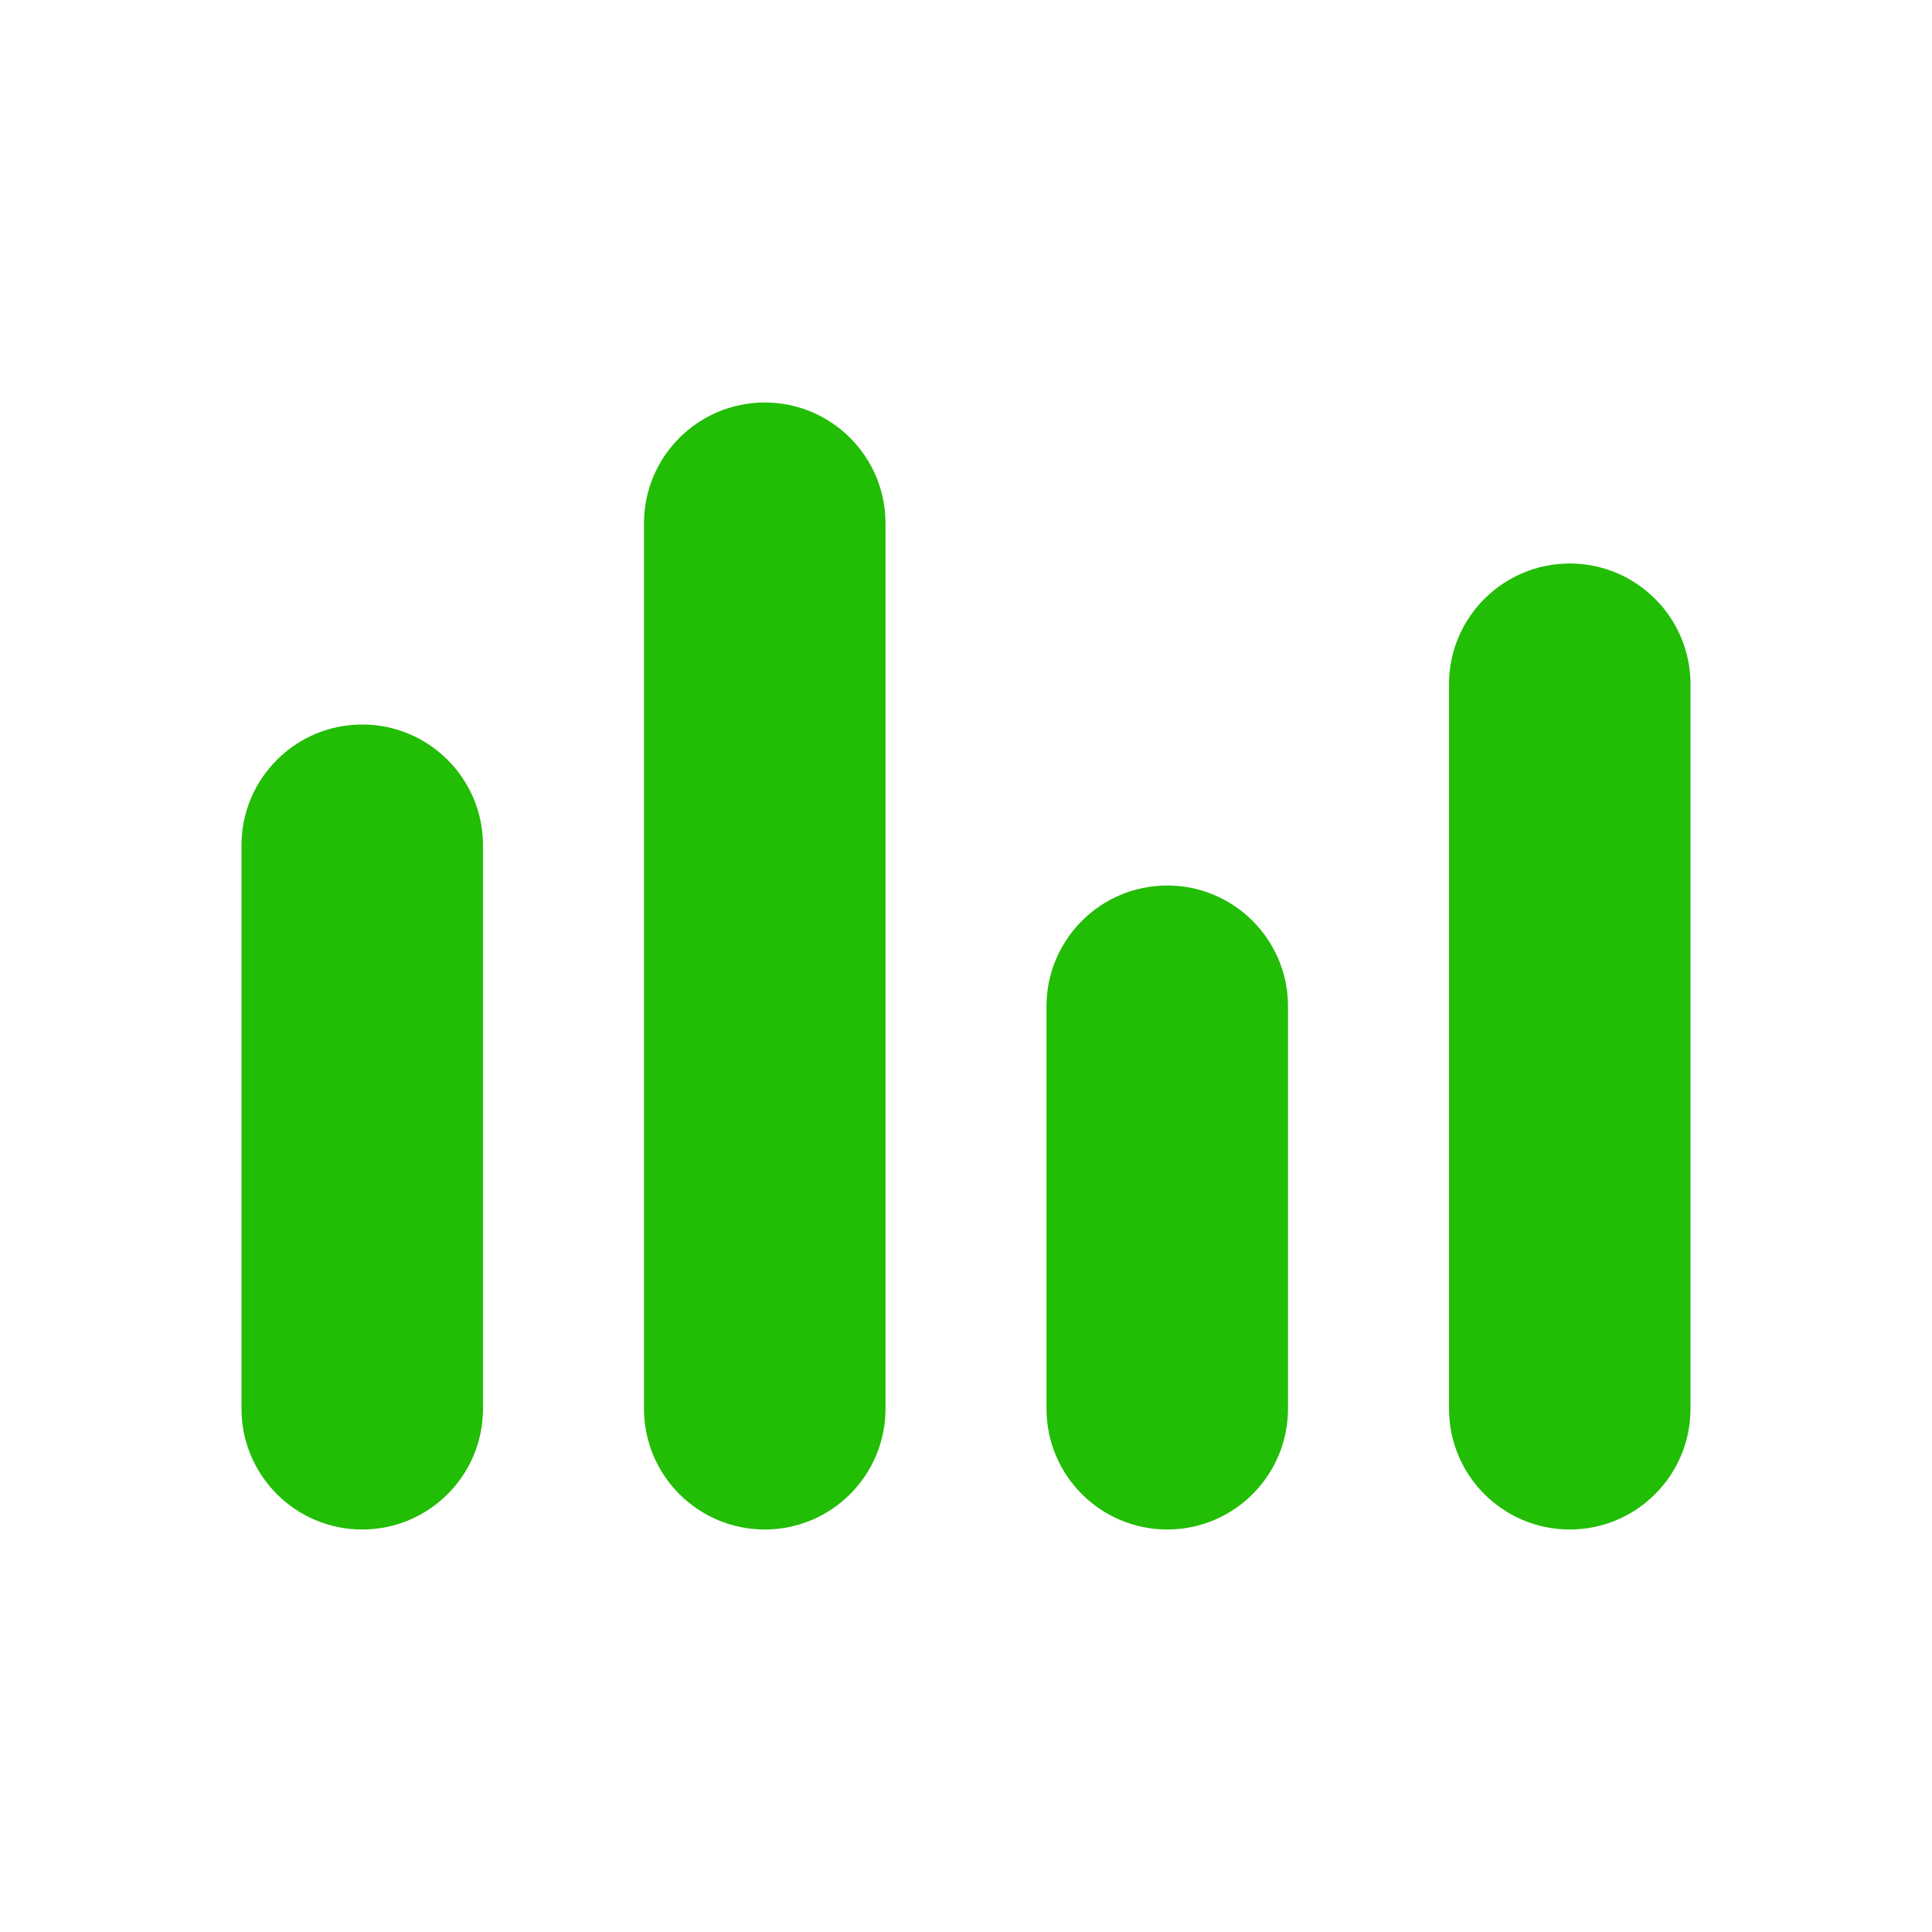 <svg xmlns="http://www.w3.org/2000/svg" width="24" height="24" viewBox="0 0 24 24">
    <path fill="#22BD05" fill-rule="evenodd" d="M4.5 9c.828 0 1.5.672 1.5 1.5v7c0 .828-.672 1.5-1.5 1.5S3 18.328 3 17.5v-7C3 9.672 3.672 9 4.5 9zm5-4c.828 0 1.5.672 1.5 1.5v11c0 .828-.672 1.5-1.5 1.5S8 18.328 8 17.5v-11C8 5.672 8.672 5 9.5 5zm5 6c.828 0 1.5.672 1.5 1.5v5c0 .828-.672 1.5-1.5 1.5s-1.5-.672-1.5-1.5v-5c0-.828.672-1.5 1.5-1.5zm5-4c.828 0 1.5.672 1.5 1.5v9c0 .828-.672 1.5-1.5 1.5s-1.5-.672-1.5-1.5v-9c0-.828.672-1.5 1.5-1.5z"/>
</svg>
